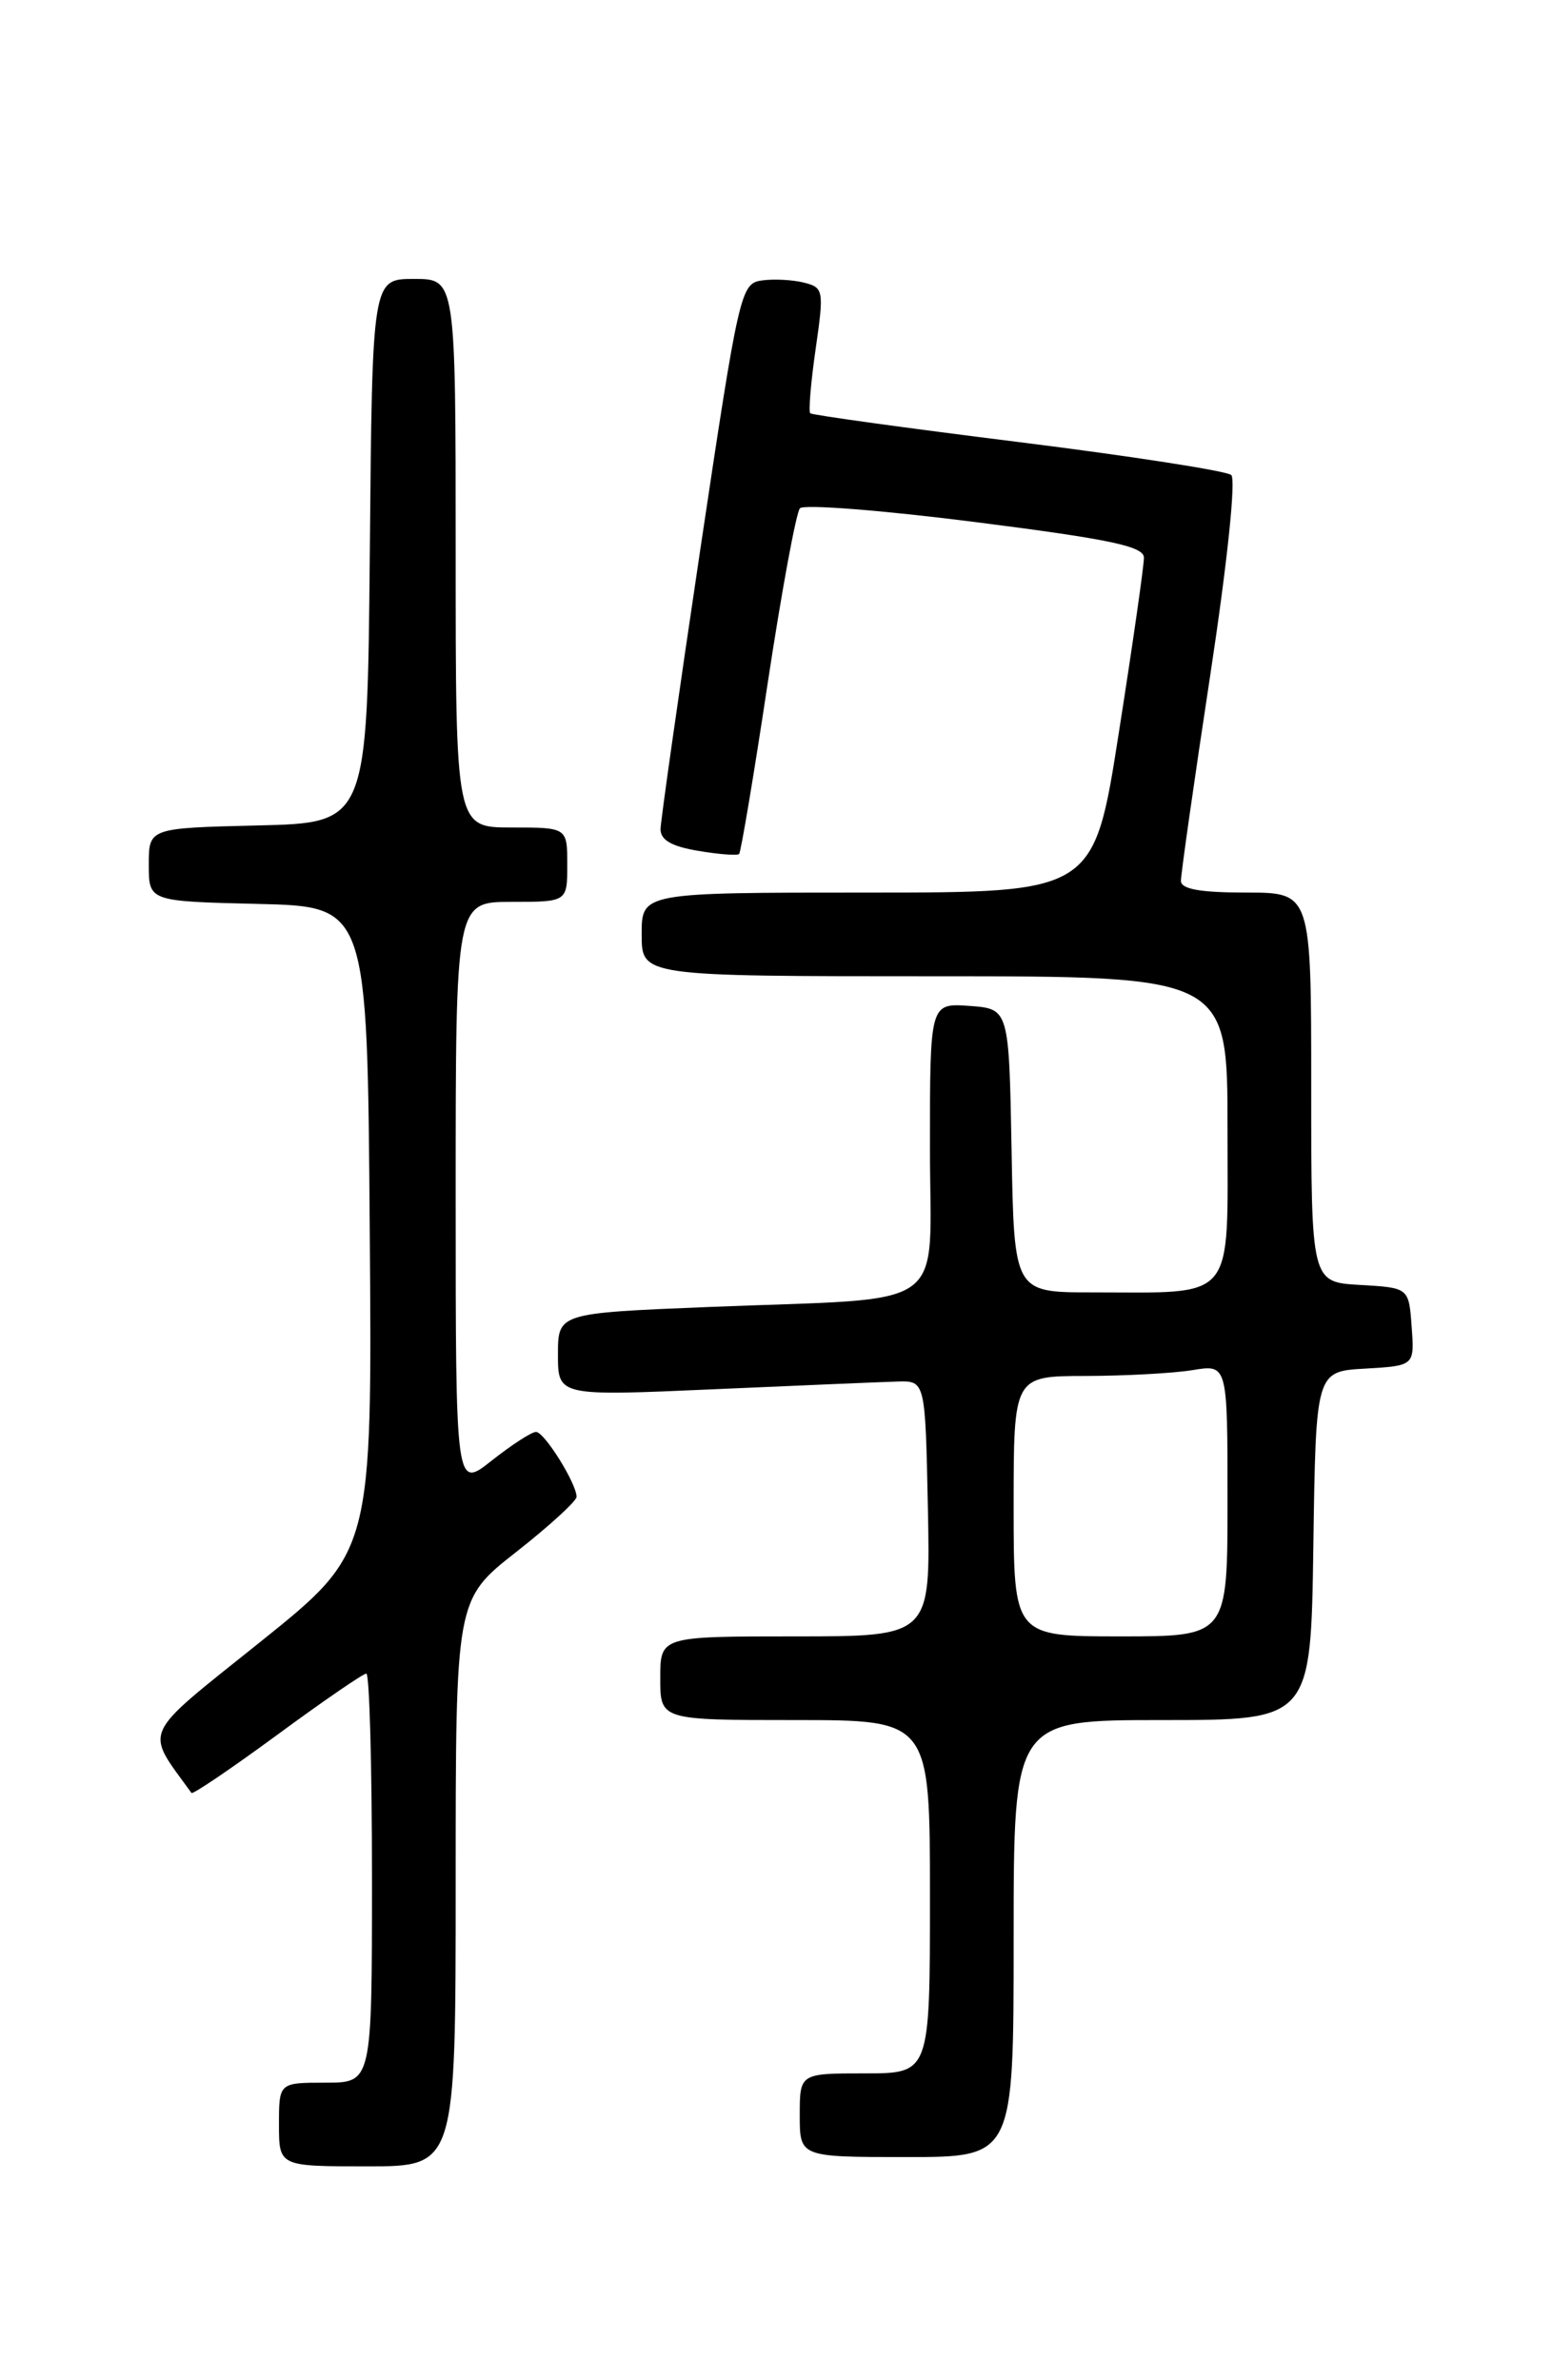 <?xml version="1.0" encoding="UTF-8" standalone="no"?>
<!DOCTYPE svg PUBLIC "-//W3C//DTD SVG 1.1//EN" "http://www.w3.org/Graphics/SVG/1.1/DTD/svg11.dtd" >
<svg xmlns="http://www.w3.org/2000/svg" xmlns:xlink="http://www.w3.org/1999/xlink" version="1.1" viewBox="0 0 167 256">
 <g >
 <path fill="currentColor"
d=" M 49.00 202.52 C 49.00 172.03 49.00 172.03 55.50 166.93 C 59.08 164.12 62.00 161.44 62.00 160.99 C 62.00 159.56 58.54 154.01 57.64 154.01 C 57.17 154.00 55.04 155.39 52.89 157.08 C 49.00 160.17 49.00 160.17 49.00 128.58 C 49.00 97.00 49.00 97.00 55.00 97.00 C 61.00 97.00 61.00 97.00 61.00 93.00 C 61.00 89.00 61.00 89.00 55.00 89.00 C 49.00 89.00 49.00 89.00 49.00 59.50 C 49.00 30.00 49.00 30.00 44.52 30.00 C 40.03 30.00 40.03 30.00 39.77 59.25 C 39.50 88.50 39.50 88.50 27.75 88.78 C 16.00 89.06 16.00 89.06 16.00 93.00 C 16.00 96.94 16.00 96.94 27.75 97.22 C 39.50 97.50 39.50 97.50 39.76 132.21 C 40.03 166.93 40.03 166.93 28.02 176.57 C 14.98 187.03 15.53 185.83 20.59 192.84 C 20.73 193.02 24.88 190.21 29.81 186.59 C 34.74 182.96 39.06 180.00 39.39 180.00 C 39.73 180.00 40.00 189.90 40.00 202.00 C 40.00 224.00 40.00 224.00 35.00 224.00 C 30.00 224.00 30.00 224.00 30.00 228.50 C 30.00 233.00 30.00 233.00 39.50 233.00 C 49.00 233.00 49.00 233.00 49.00 202.52 Z  M 109.00 208.50 C 109.00 185.00 109.00 185.00 124.98 185.00 C 140.96 185.00 140.96 185.00 141.23 166.25 C 141.50 147.50 141.50 147.50 146.80 147.20 C 152.11 146.89 152.11 146.89 151.80 142.70 C 151.50 138.50 151.50 138.50 146.25 138.20 C 141.00 137.90 141.00 137.90 141.00 116.95 C 141.00 96.00 141.00 96.00 134.00 96.00 C 129.07 96.00 127.00 95.63 126.99 94.75 C 126.98 94.06 128.39 84.14 130.13 72.70 C 131.97 60.58 132.92 51.56 132.40 51.09 C 131.90 50.65 121.60 49.05 109.50 47.54 C 97.40 46.03 87.33 44.64 87.13 44.45 C 86.93 44.26 87.19 41.14 87.71 37.53 C 88.62 31.19 88.57 30.93 86.43 30.39 C 85.21 30.09 83.16 29.98 81.89 30.17 C 79.66 30.49 79.44 31.45 75.32 59.00 C 72.98 74.68 71.05 88.25 71.03 89.16 C 71.01 90.34 72.20 91.03 75.07 91.51 C 77.30 91.89 79.29 92.04 79.48 91.85 C 79.67 91.66 81.06 83.40 82.55 73.50 C 84.05 63.60 85.61 55.13 86.02 54.67 C 86.42 54.22 94.91 54.88 104.88 56.15 C 119.42 58.00 123.00 58.76 123.01 59.98 C 123.02 60.81 121.81 69.26 120.32 78.75 C 117.63 96.00 117.63 96.00 93.31 96.00 C 69.00 96.00 69.00 96.00 69.00 100.50 C 69.00 105.00 69.00 105.00 100.50 105.00 C 132.00 105.00 132.00 105.00 132.00 121.38 C 132.00 140.25 133.03 139.00 117.40 139.00 C 109.05 139.00 109.05 139.00 108.78 123.75 C 108.50 108.50 108.50 108.50 104.25 108.19 C 100.00 107.89 100.00 107.89 100.00 123.35 C 100.00 141.41 102.62 139.51 76.25 140.57 C 60.00 141.23 60.00 141.23 60.00 145.69 C 60.00 150.16 60.00 150.16 76.75 149.42 C 85.96 149.01 94.85 148.64 96.50 148.59 C 99.50 148.50 99.50 148.50 99.78 162.25 C 100.06 176.00 100.06 176.00 85.53 176.00 C 71.00 176.00 71.00 176.00 71.00 180.50 C 71.00 185.00 71.00 185.00 85.50 185.00 C 100.00 185.00 100.00 185.00 100.00 204.00 C 100.00 223.00 100.00 223.00 93.00 223.00 C 86.00 223.00 86.00 223.00 86.00 227.50 C 86.00 232.00 86.00 232.00 97.50 232.00 C 109.00 232.00 109.00 232.00 109.00 208.50 Z  M 109.00 162.00 C 109.00 148.00 109.00 148.00 116.75 147.99 C 121.01 147.98 126.19 147.70 128.25 147.36 C 132.00 146.74 132.00 146.74 132.00 161.37 C 132.00 176.00 132.00 176.00 120.50 176.00 C 109.00 176.00 109.00 176.00 109.00 162.00 Z "/>
</g>
</svg>